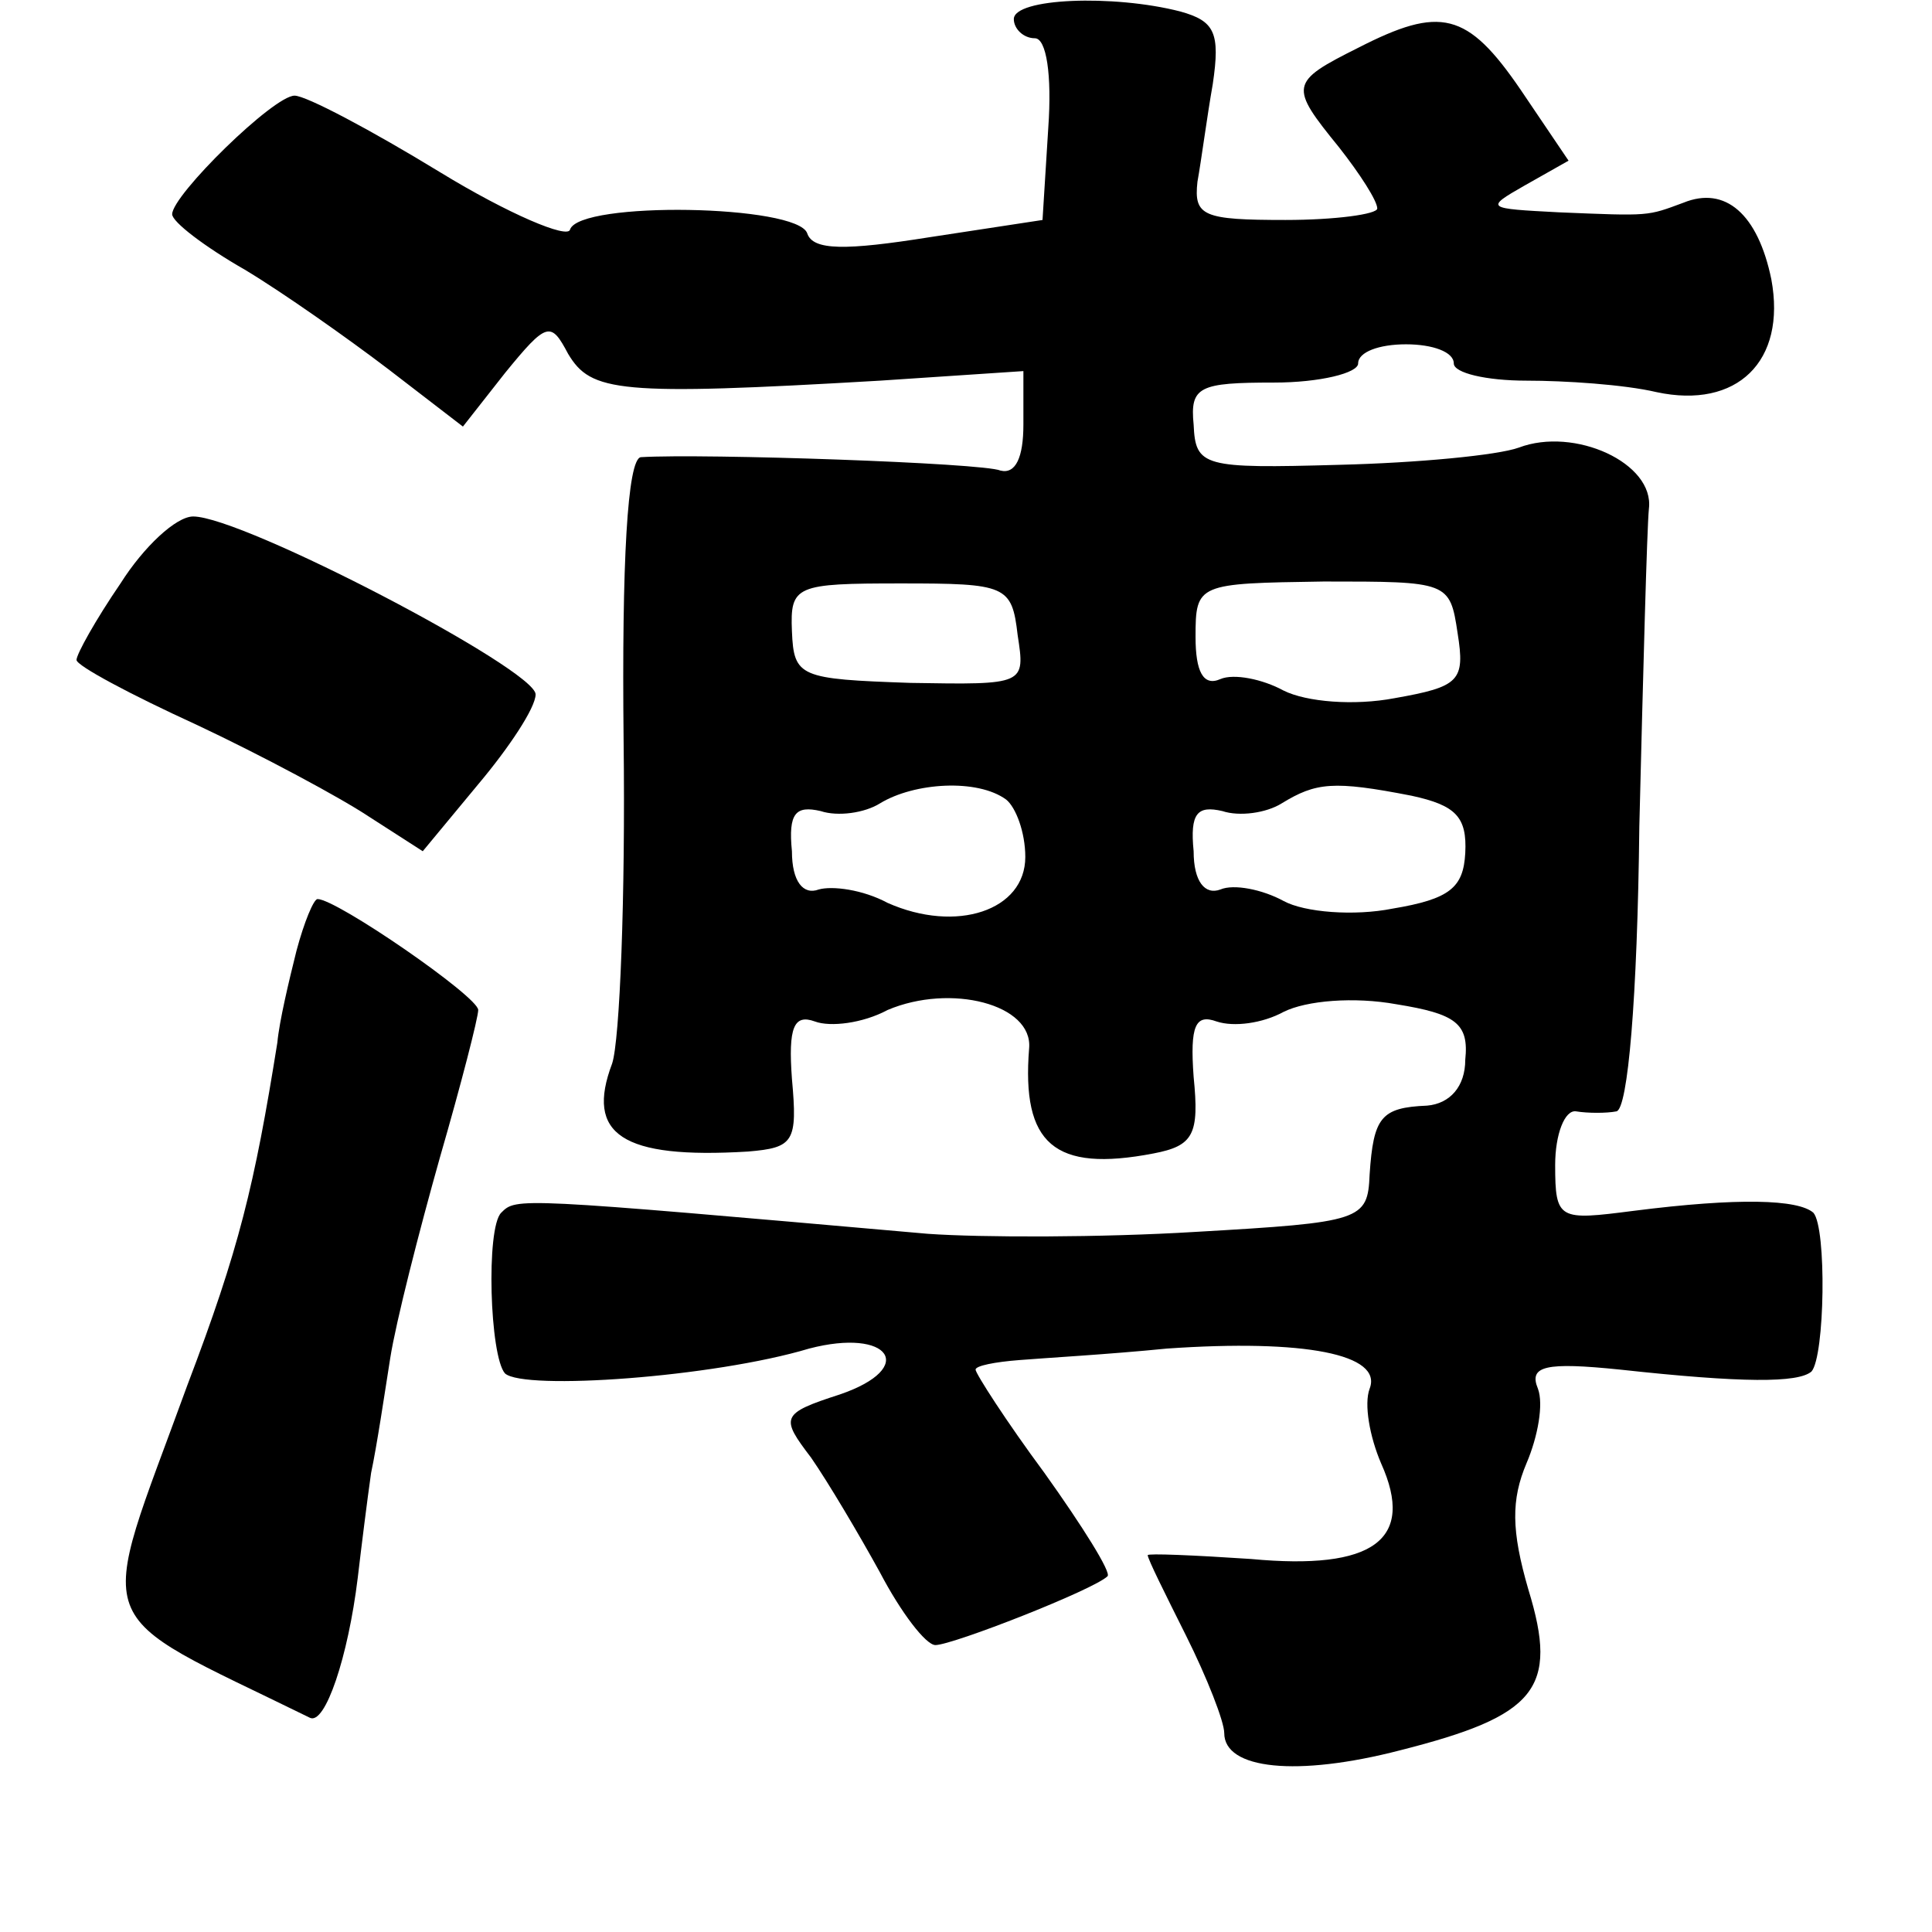<?xml version="1.0" standalone="no"?>
<!DOCTYPE svg PUBLIC "-//W3C//DTD SVG 20010904//EN"
 "http://www.w3.org/TR/2001/REC-SVG-20010904/DTD/svg10.dtd">
<svg version="1.0" xmlns="http://www.w3.org/2000/svg"
 width="101pt" height="101pt" viewBox="0 0 101 101"
 preserveAspectRatio="xMidYMid meet">
<g transform="translate(0,101) scale(0.1,-0.1)"
fill="#000000" stroke="none">
<path d="M530 1000 c0 -5 5 -10 11 -10 6 0 9 -19 7 -47 l-3 -48 -59 -9 c-44
-7 -61 -7 -64 2 -5 15 -119 17 -124 2 -1 -5 -32 8 -68 30 -36 22 -70 40 -76
40 -11 0 -64 -52 -64 -62 0 -4 17 -17 38 -29 20 -12 54 -36 75 -52 l39 -30 22
28 c22 27 24 27 33 10 12 -20 26 -22 163 -14 l75 5 0 -28 c0 -17 -4 -26 -12
-24 -9 4 -155 9 -188 7 -7 -1 -10 -55 -9 -148 1 -82 -2 -157 -6 -169 -14 -37
5 -50 71 -46 24 2 26 5 23 38 -2 27 1 34 12 30 8 -3 25 -1 38 6 33 14 76 3 74
-20 -4 -50 13 -65 65 -55 21 4 24 10 21 40 -2 27 1 33 12 29 9 -3 24 -1 35 5
12 6 37 8 59 4 31 -5 38 -10 36 -29 0 -14 -8 -23 -20 -24 -24 -1 -28 -6 -30
-36 -1 -24 -4 -25 -91 -30 -49 -3 -112 -3 -140 -1 -216 19 -215 19 -223 11 -8
-8 -6 -75 2 -84 10 -9 109 -2 159 13 42 11 57 -10 16 -24 -31 -10 -31 -12 -15
-33 9 -13 25 -40 36 -60 11 -21 24 -38 29 -38 9 0 83 29 90 36 2 2 -13 26 -33
54 -20 27 -36 52 -36 54 0 2 10 4 23 5 12 1 47 3 77 6 72 5 113 -3 106 -21 -3
-8 0 -25 6 -39 18 -40 -4 -56 -68 -50 -30 2 -54 3 -54 2 0 -2 9 -20 20 -42 11
-22 20 -45 20 -51 0 -19 38 -23 92 -9 71 18 83 32 67 84 -9 31 -9 47 -1 66 6
14 9 31 6 39 -5 12 4 14 43 10 64 -7 93 -7 100 -1 7 8 8 75 1 83 -8 7 -39 8
-94 1 -39 -5 -41 -5 -41 24 0 16 5 29 11 28 6 -1 16 -1 21 0 6 1 11 59 12 149
2 81 4 156 5 166 3 24 -39 43 -68 32 -11 -4 -53 -8 -94 -9 -71 -2 -75 -1 -76
21 -2 20 3 22 42 22 24 0 44 5 44 10 0 6 11 10 25 10 14 0 25 -4 25 -10 0 -5
17 -9 38 -9 20 0 51 -2 68 -6 42 -9 68 16 60 59 -7 34 -24 49 -46 40 -19 -7
-17 -7 -65 -5 -38 2 -39 2 -18 14 l23 13 -25 37 c-28 41 -42 44 -85 22 -36
-18 -36 -20 -10 -52 11 -14 20 -28 20 -32 0 -3 -22 -6 -48 -6 -43 0 -48 2 -46
20 2 11 5 34 8 51 4 27 1 33 -17 38 -35 9 -87 7 -87 -4z m2 -322 c4 -26 4 -26
-56 -25 -58 2 -61 3 -62 27 -1 24 2 25 57 25 55 0 58 -1 61 -27z m230 1 c4
-25 1 -28 -33 -34 -21 -4 -46 -2 -58 4 -11 6 -26 9 -33 6 -9 -4 -13 4 -13 22
0 28 1 28 67 29 65 0 66 0 70 -27z m-236 -87 c5 -4 10 -17 10 -30 0 -28 -36
-40 -72 -24 -13 7 -29 9 -36 7 -8 -3 -14 4 -14 20 -2 20 2 24 15 21 9 -3 23
-1 31 4 18 11 51 13 66 2z m212 2 c23 -5 29 -11 28 -30 -1 -18 -8 -24 -38 -29
-20 -4 -46 -2 -57 4 -11 6 -26 9 -33 6 -8 -3 -14 4 -14 20 -2 20 2 24 15 21 9
-3 23 -1 31 4 18 11 27 12 68 4z"/>
<path d="M63 705 c-13 -19 -23 -37 -23 -40 0 -3 28 -18 63 -34 34 -16 75 -38
90 -48 l28 -18 29 35 c16 19 30 40 30 47 0 13 -153 93 -179 93 -9 0 -26 -16
-38 -35z"/>
<path d="M155 513 c-4 -16 -9 -37 -10 -48 -12 -75 -20 -108 -47 -179 -48 -132
-54 -116 64 -174 8 -4 20 32 25 73 2 17 5 41 7 55 3 14 7 41 10 60 3 19 15 66
26 105 11 38 20 73 20 77 0 7 -74 58 -84 58 -2 0 -7 -12 -11 -27z"/>
</g>
</svg>
